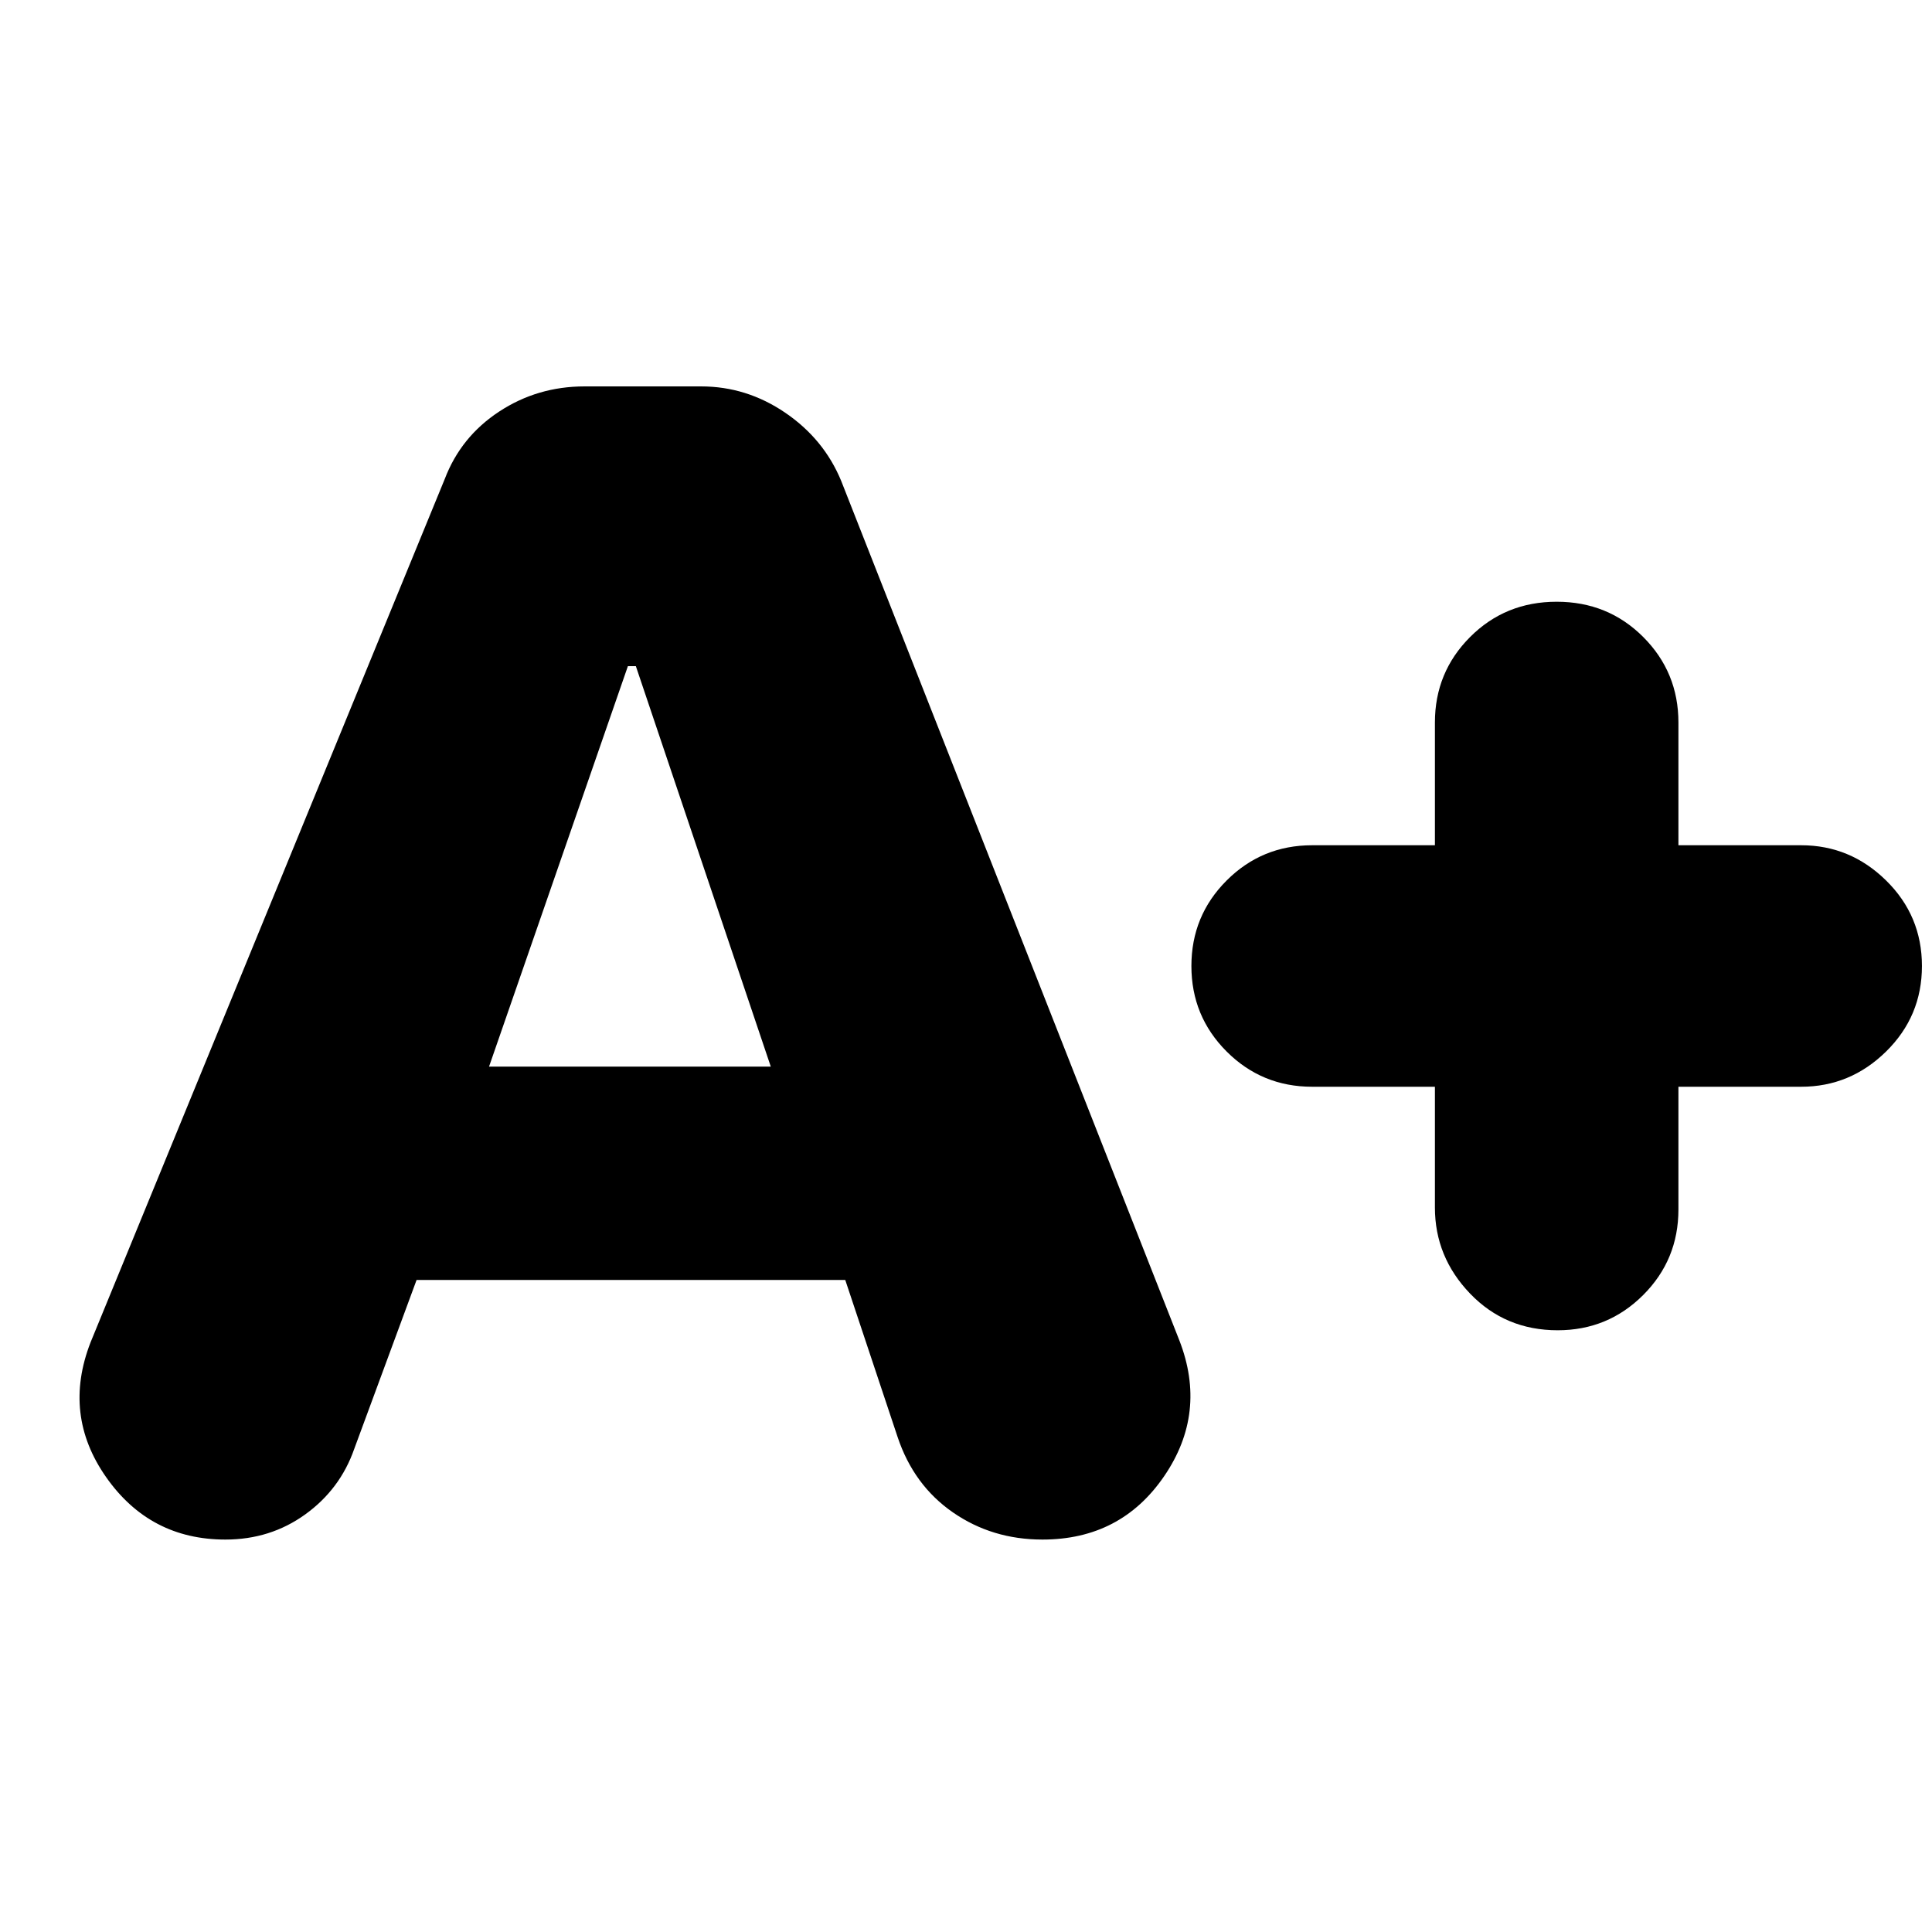 <svg xmlns="http://www.w3.org/2000/svg" height="24" viewBox="0 -960 960 960" width="24"><path d="m207-324-31 84q-7 20-24.33 32.5Q134.33-195 112-195q-37.52 0-59.26-31Q31-257 45-293l176-429q8-21 27.04-33.5t42.42-12.5h57.91q22.63 0 41.84 13.1Q409.43-741.8 418-721l168 427q14 36-7.53 67.5T518-195q-25 0-44.5-13.5T446-246l-26-78H207Zm36-106h140l-67.05-199H312l-69 199Zm470 10h-61q-24.97 0-42.49-17.51Q592-455.02 592-480t17.51-42.49Q627.03-540 652-540h61v-61q0-24.97 17.5-42.49Q748-661 773.5-661t43 17.51Q834-625.97 834-601v61h61q24.38 0 42.19 17.51T955-480q0 24.98-17.81 42.49T895-420h-61v61q0 24.98-17.51 42.49Q798.97-299 774-299q-26 0-43.5-18.2T713-360v-60Z"/></svg>